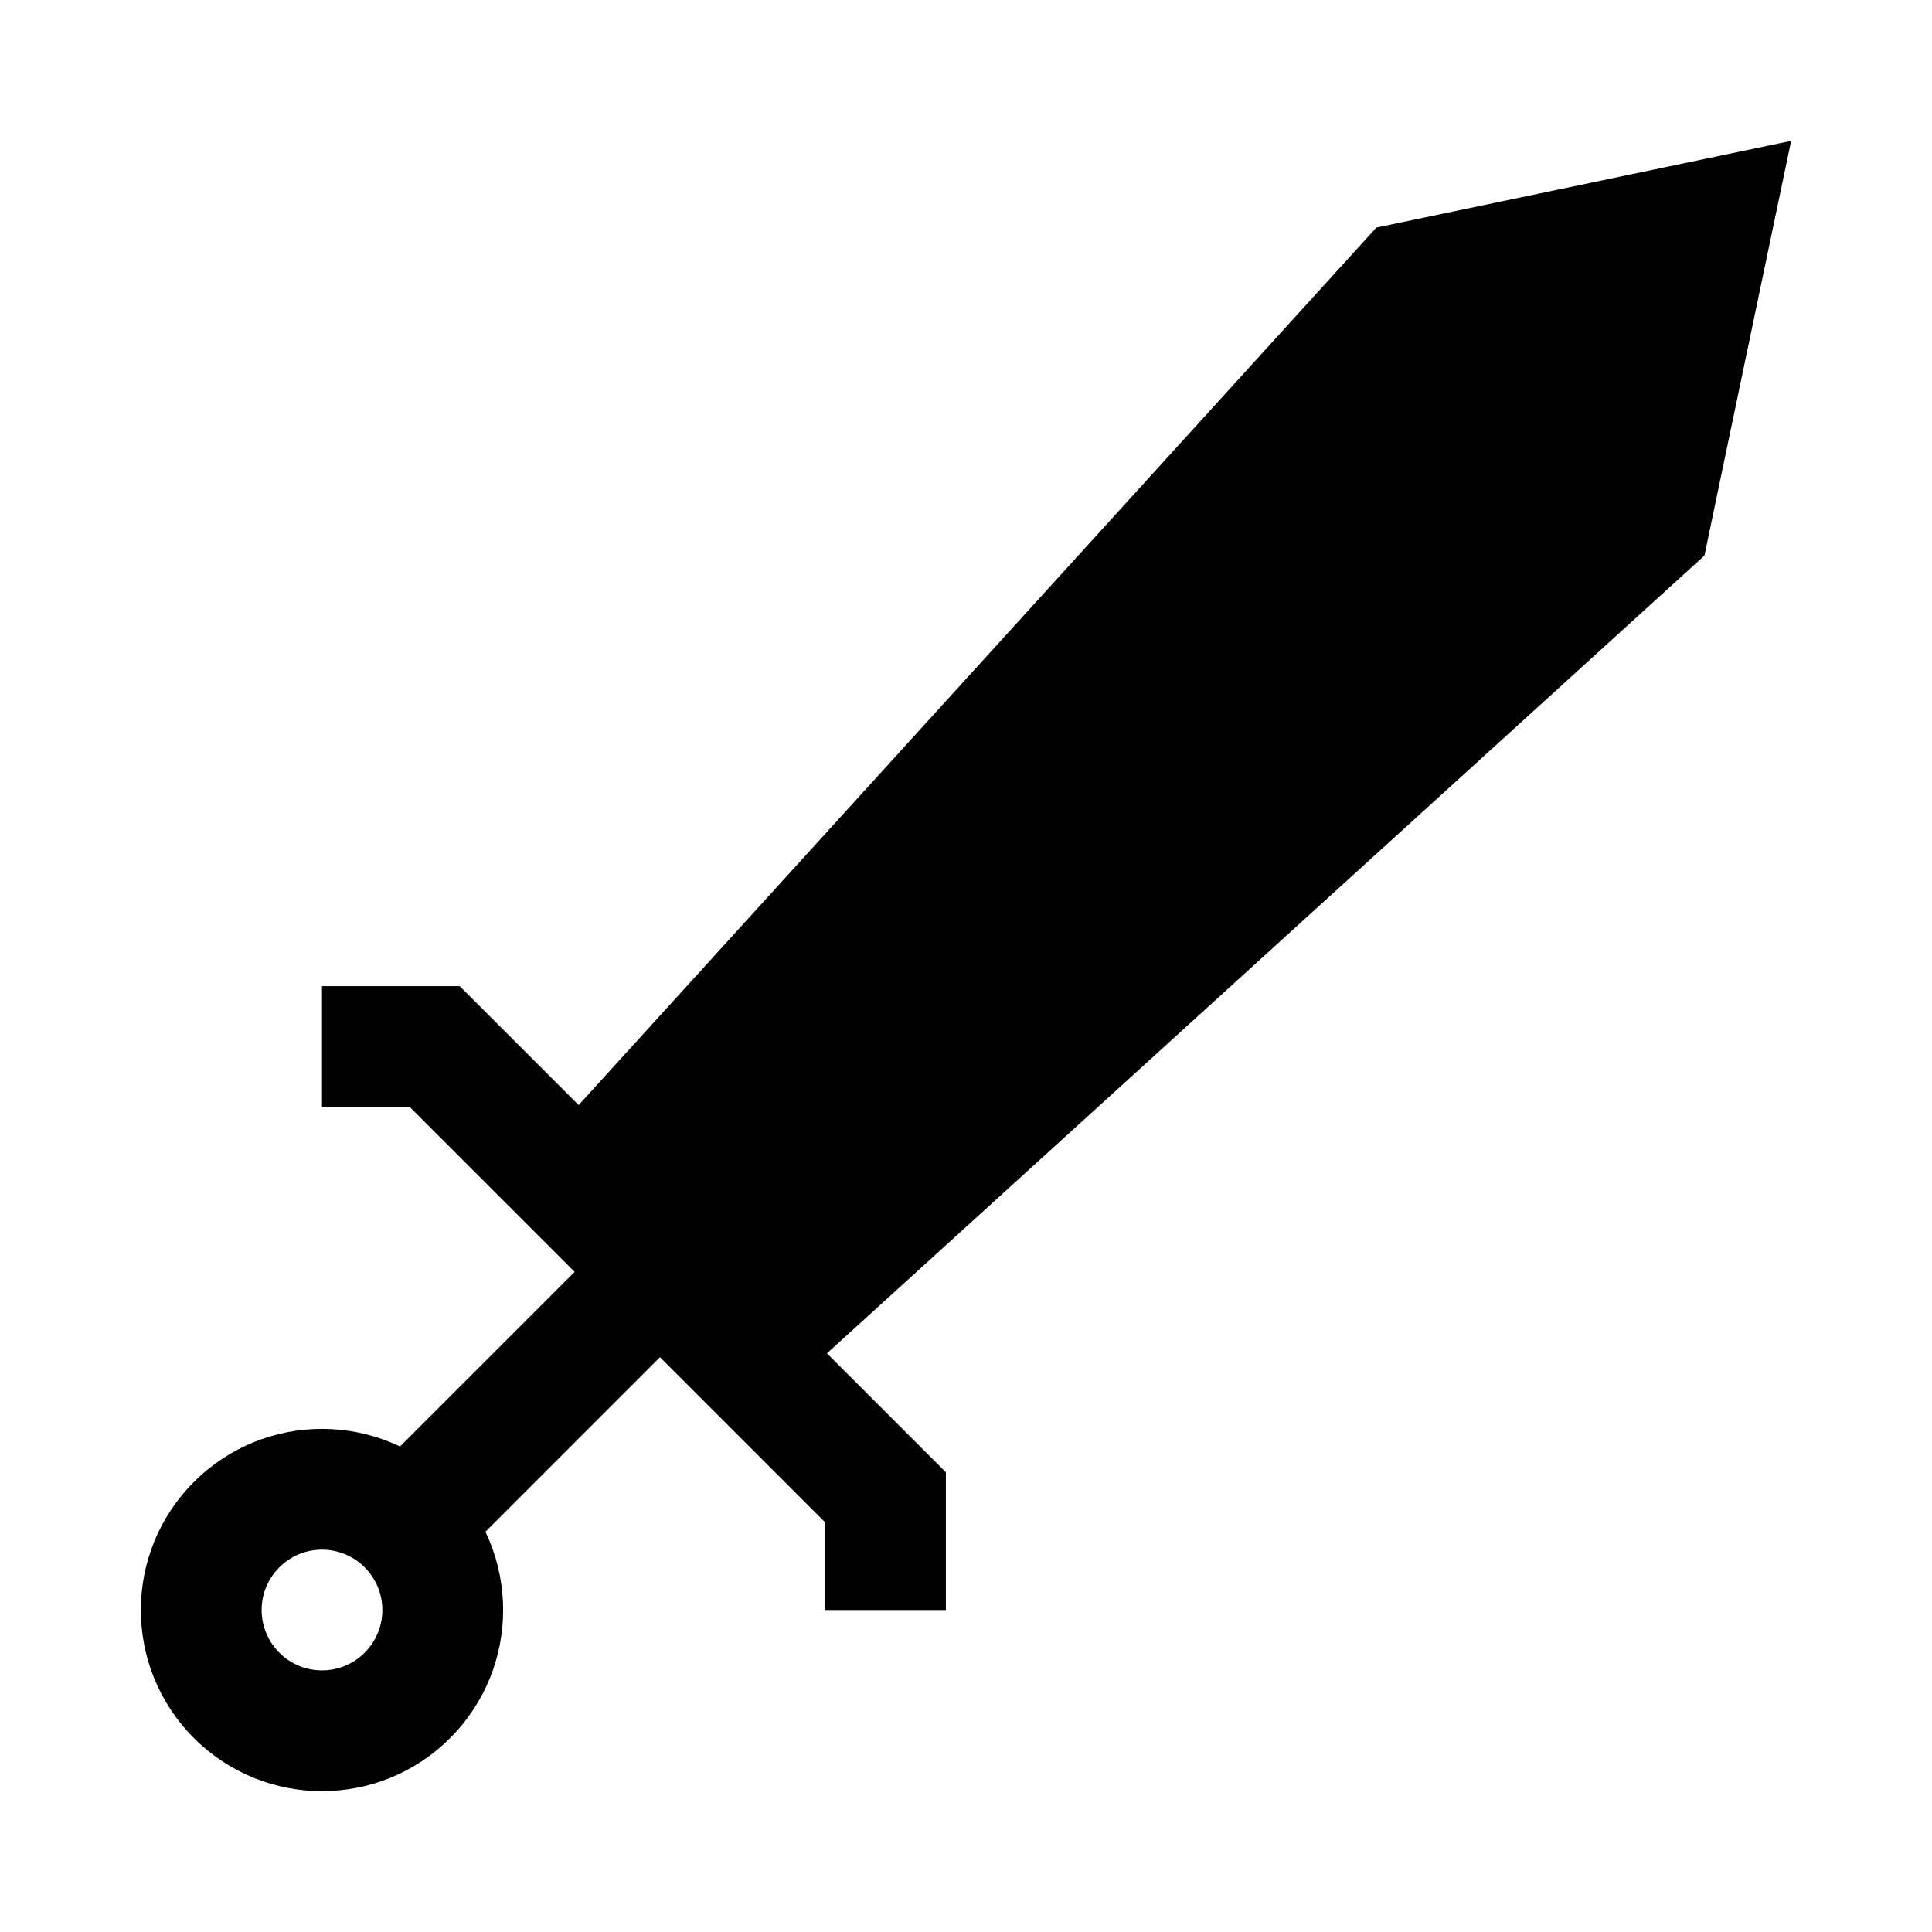 <svg width="24" height="24" viewBox="0 0 24 24" xmlns="http://www.w3.org/2000/svg">
    <path fill-rule="evenodd" clip-rule="evenodd" d="M4.53 19.47C4.237 19.177 3.762 19.177 3.47 19.47C3.177 19.762 3.177 20.237 3.47 20.53C3.762 20.823 4.237 20.823 4.53 20.53C4.823 20.237 4.823 19.762 4.53 19.47ZM2.409 18.409C3.288 17.53 4.712 17.53 5.591 18.409C6.47 19.288 6.47 20.712 5.591 21.591C4.712 22.47 3.288 22.47 2.409 21.591C1.53 20.712 1.53 19.288 2.409 18.409Z"/>
    <path fill-rule="evenodd" clip-rule="evenodd" d="M4.969 17.969L7.469 15.469L8.529 16.529L6.029 19.029L4.969 17.969Z"/>
    <path d="M10.005 17.055L6.945 13.995L17.098 2.827L22.25 1.75L21.173 6.902L10.005 17.055Z"/>
    <path fill-rule="evenodd" clip-rule="evenodd" d="M5.089 13.75H4V12.25H5.711L11.75 18.289V20H10.25V18.911L5.089 13.75Z"/>
</svg>
